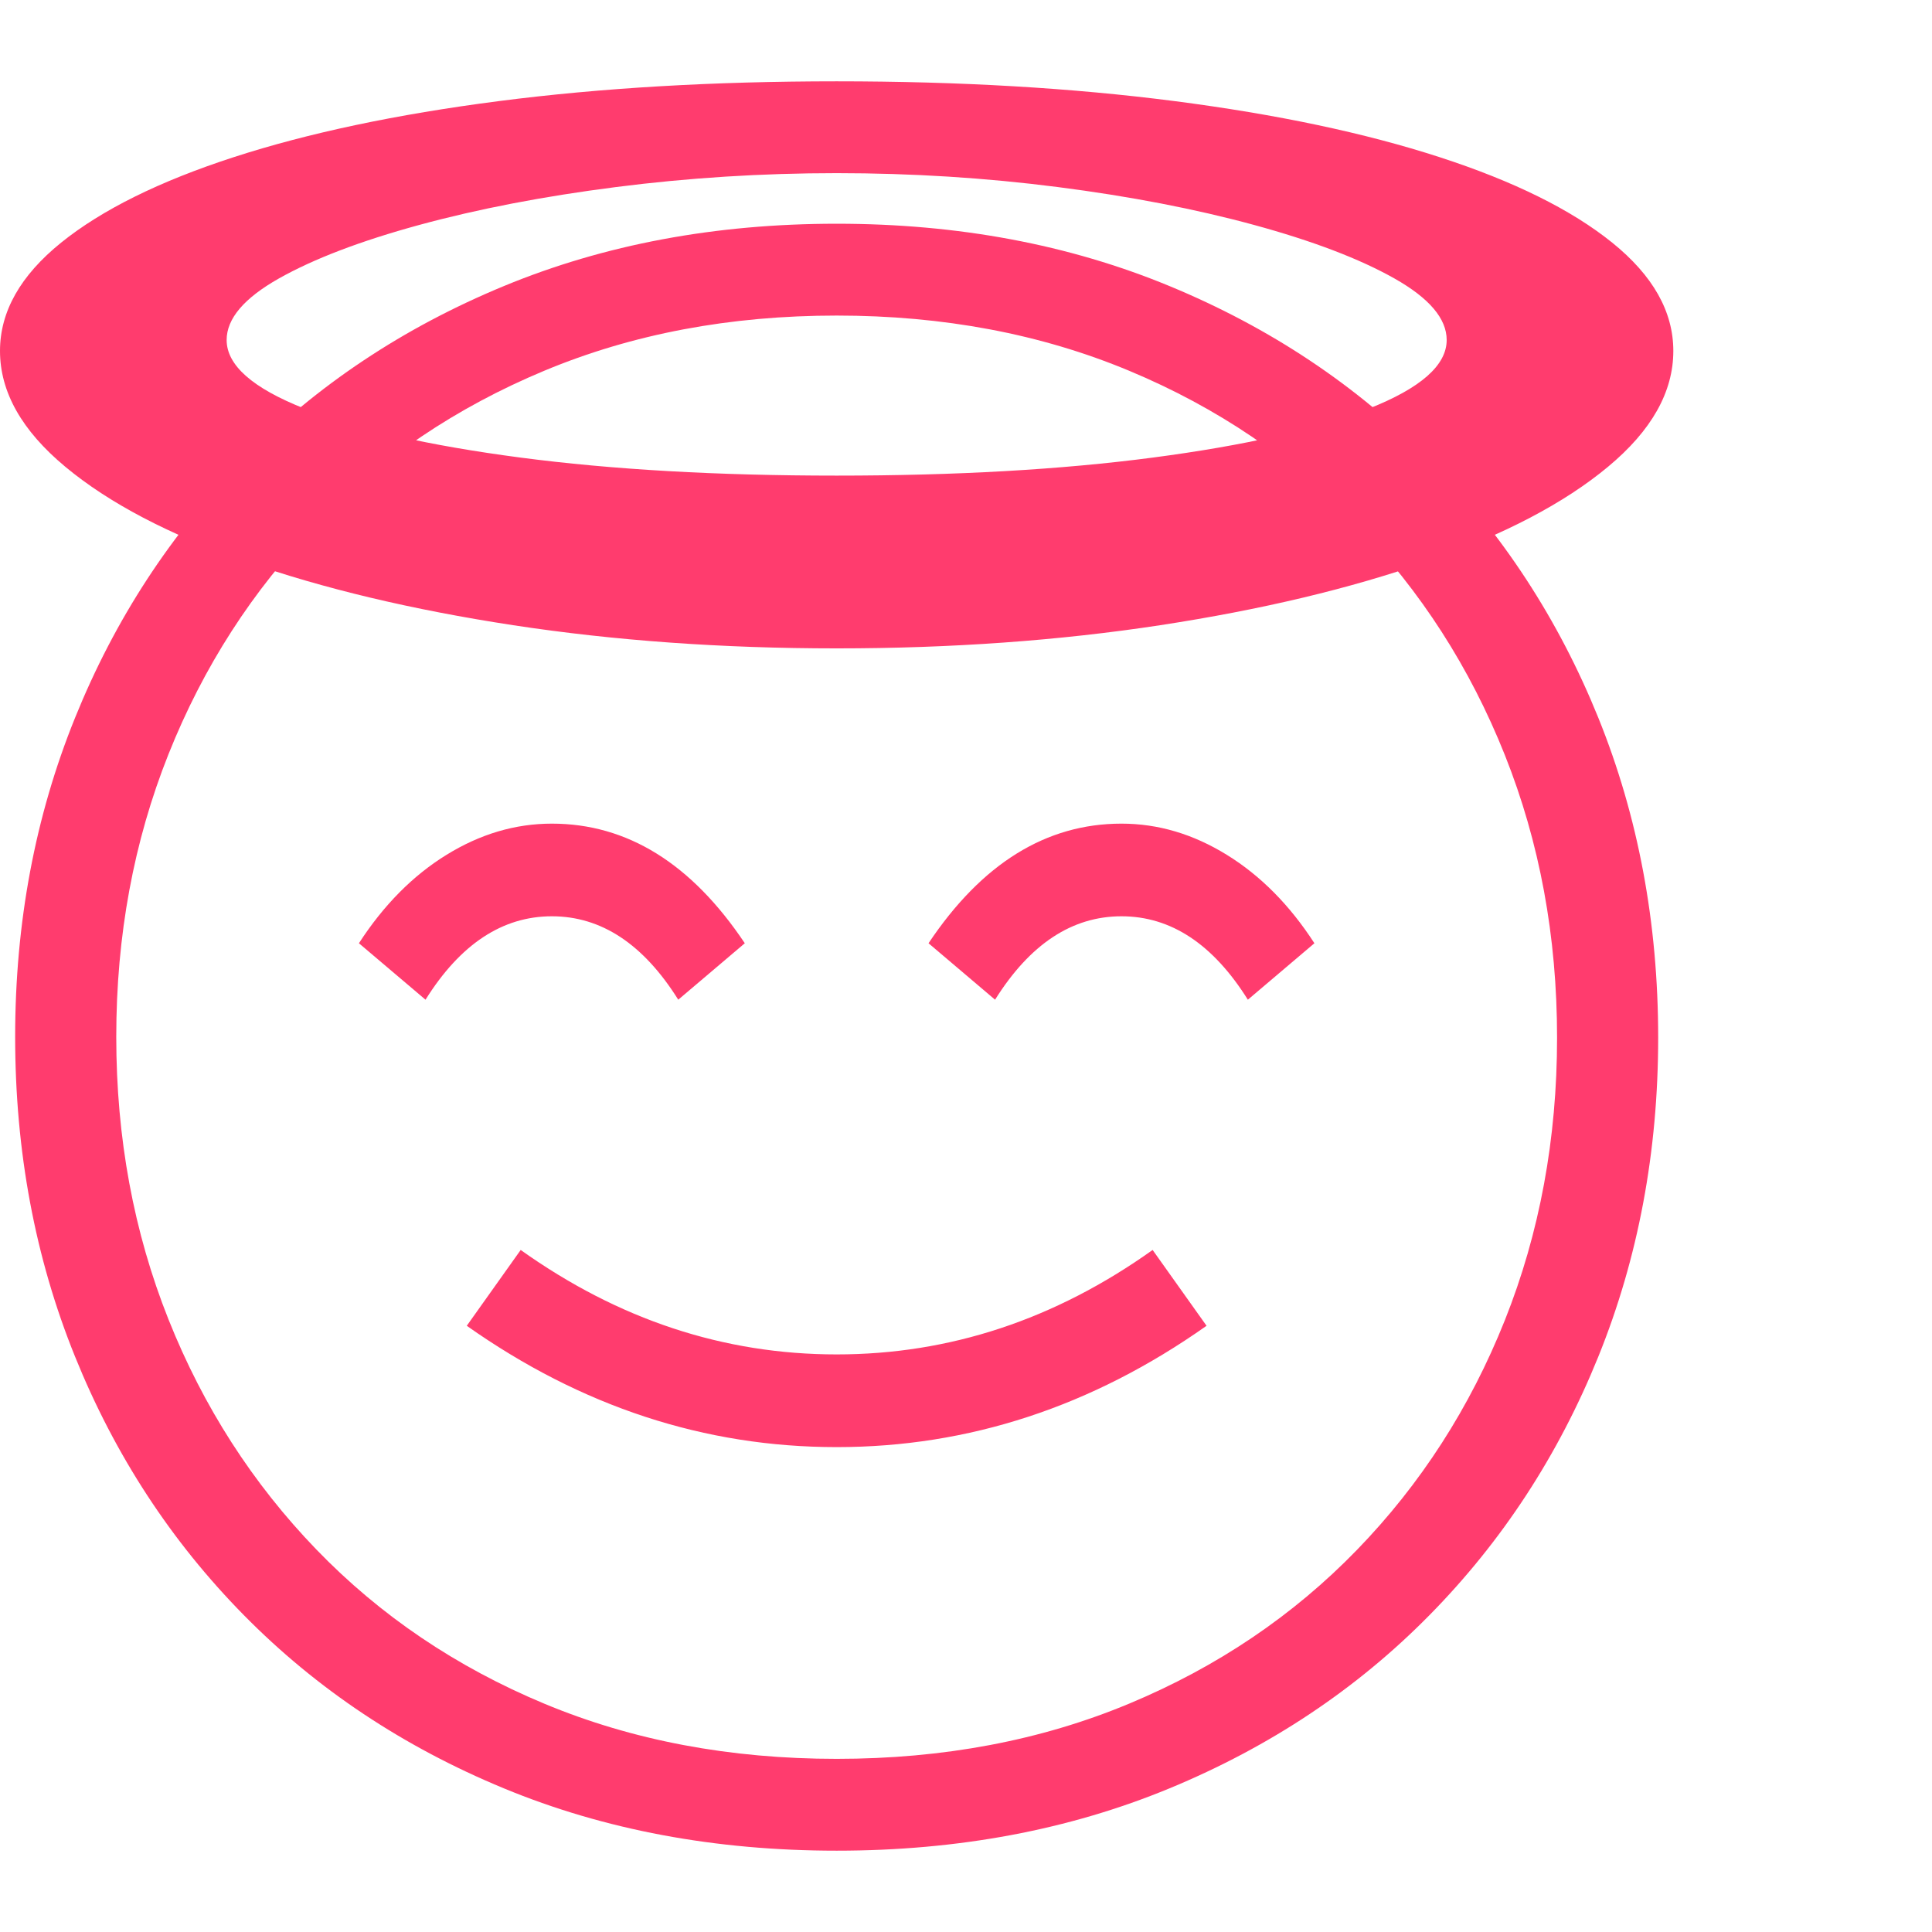 <svg version="1.1" xmlns="http://www.w3.org/2000/svg" style="fill:rgba(0,0,0,1.0)" width="256" height="256" viewBox="0 0 35.828 32.812"><path fill="rgb(255, 60, 110)" d="M15.516 32.812 C13.266 32.812 11.208 32.427 9.344 31.656 C7.479 30.885 5.872 29.815 4.523 28.445 C3.174 27.076 2.13 25.477 1.391 23.648 C0.651 21.82 0.281 19.844 0.281 17.719 C0.281 15.604 0.651 13.633 1.391 11.805 C2.13 9.977 3.174 8.378 4.523 7.008 C5.872 5.638 7.479 4.568 9.344 3.797 C11.208 3.026 13.266 2.641 15.516 2.641 C17.766 2.641 19.823 3.026 21.688 3.797 C23.552 4.568 25.159 5.638 26.508 7.008 C27.857 8.378 28.901 9.977 29.641 11.805 C30.38 13.633 30.75 15.609 30.75 17.734 C30.75 19.849 30.38 21.82 29.641 23.648 C28.901 25.477 27.857 27.076 26.508 28.445 C25.159 29.815 23.552 30.885 21.688 31.656 C19.823 32.427 17.766 32.812 15.516 32.812 Z M15.516 25.328 C13.068 25.328 10.781 24.578 8.656 23.078 L9.656 21.672 C11.469 22.964 13.422 23.609 15.516 23.609 C17.609 23.609 19.562 22.964 21.375 21.672 L22.375 23.078 C20.25 24.578 17.964 25.328 15.516 25.328 Z M7.891 17.031 L6.656 15.984 C7.115 15.276 7.656 14.729 8.281 14.344 C8.906 13.958 9.557 13.766 10.234 13.766 C11.63 13.766 12.823 14.505 13.812 15.984 L12.578 17.031 C11.932 16 11.151 15.484 10.234 15.484 C9.318 15.484 8.536 16 7.891 17.031 Z M15.516 31.109 C17.495 31.109 19.302 30.768 20.938 30.086 C22.573 29.404 23.982 28.453 25.164 27.234 C26.346 26.016 27.26 24.596 27.906 22.977 C28.552 21.357 28.875 19.609 28.875 17.734 C28.875 15.859 28.552 14.112 27.906 12.492 C27.26 10.872 26.346 9.451 25.164 8.227 C23.982 7.003 22.573 6.049 20.938 5.367 C19.302 4.685 17.495 4.344 15.516 4.344 C13.536 4.344 11.729 4.685 10.094 5.367 C8.458 6.049 7.049 7 5.867 8.219 C4.685 9.438 3.771 10.857 3.125 12.477 C2.479 14.096 2.156 15.844 2.156 17.719 C2.156 19.594 2.479 21.341 3.125 22.961 C3.771 24.581 4.685 26.003 5.867 27.227 C7.049 28.451 8.458 29.404 10.094 30.086 C11.729 30.768 13.536 31.109 15.516 31.109 Z M18.453 17.031 L17.219 15.984 C18.208 14.505 19.401 13.766 20.797 13.766 C21.474 13.766 22.125 13.958 22.75 14.344 C23.375 14.729 23.917 15.276 24.375 15.984 L23.141 17.031 C22.495 16 21.714 15.484 20.797 15.484 C19.88 15.484 19.099 16 18.453 17.031 Z M15.516 10.516 C13.391 10.516 11.391 10.372 9.516 10.086 C7.641 9.799 5.99 9.406 4.562 8.906 C3.135 8.406 2.018 7.82 1.211 7.148 C0.404 6.477 0 5.76 0 5 C0 4.271 0.378 3.602 1.133 2.992 C1.888 2.383 2.956 1.854 4.336 1.406 C5.716 0.958 7.354 0.612 9.25 0.367 C11.146 0.122 13.234 -0 15.516 -0 C17.797 -0 19.885 0.122 21.781 0.367 C23.677 0.612 25.315 0.958 26.695 1.406 C28.076 1.854 29.143 2.383 29.898 2.992 C30.654 3.602 31.031 4.271 31.031 5 C31.031 5.76 30.628 6.477 29.82 7.148 C29.013 7.82 27.896 8.406 26.469 8.906 C25.042 9.406 23.391 9.799 21.516 10.086 C19.641 10.372 17.641 10.516 15.516 10.516 Z M15.516 7.312 C17.724 7.312 19.68 7.201 21.383 6.977 C23.086 6.753 24.419 6.451 25.383 6.07 C26.346 5.69 26.828 5.266 26.828 4.797 C26.828 4.401 26.505 4.021 25.859 3.656 C25.214 3.292 24.346 2.961 23.258 2.664 C22.169 2.367 20.956 2.133 19.617 1.961 C18.279 1.789 16.911 1.703 15.516 1.703 C14.13 1.703 12.766 1.789 11.422 1.961 C10.078 2.133 8.862 2.367 7.773 2.664 C6.685 2.961 5.818 3.292 5.172 3.656 C4.526 4.021 4.203 4.401 4.203 4.797 C4.203 5.266 4.685 5.69 5.648 6.07 C6.612 6.451 7.945 6.753 9.648 6.977 C11.352 7.201 13.307 7.312 15.516 7.312 Z M35.828 27.344" /></svg>